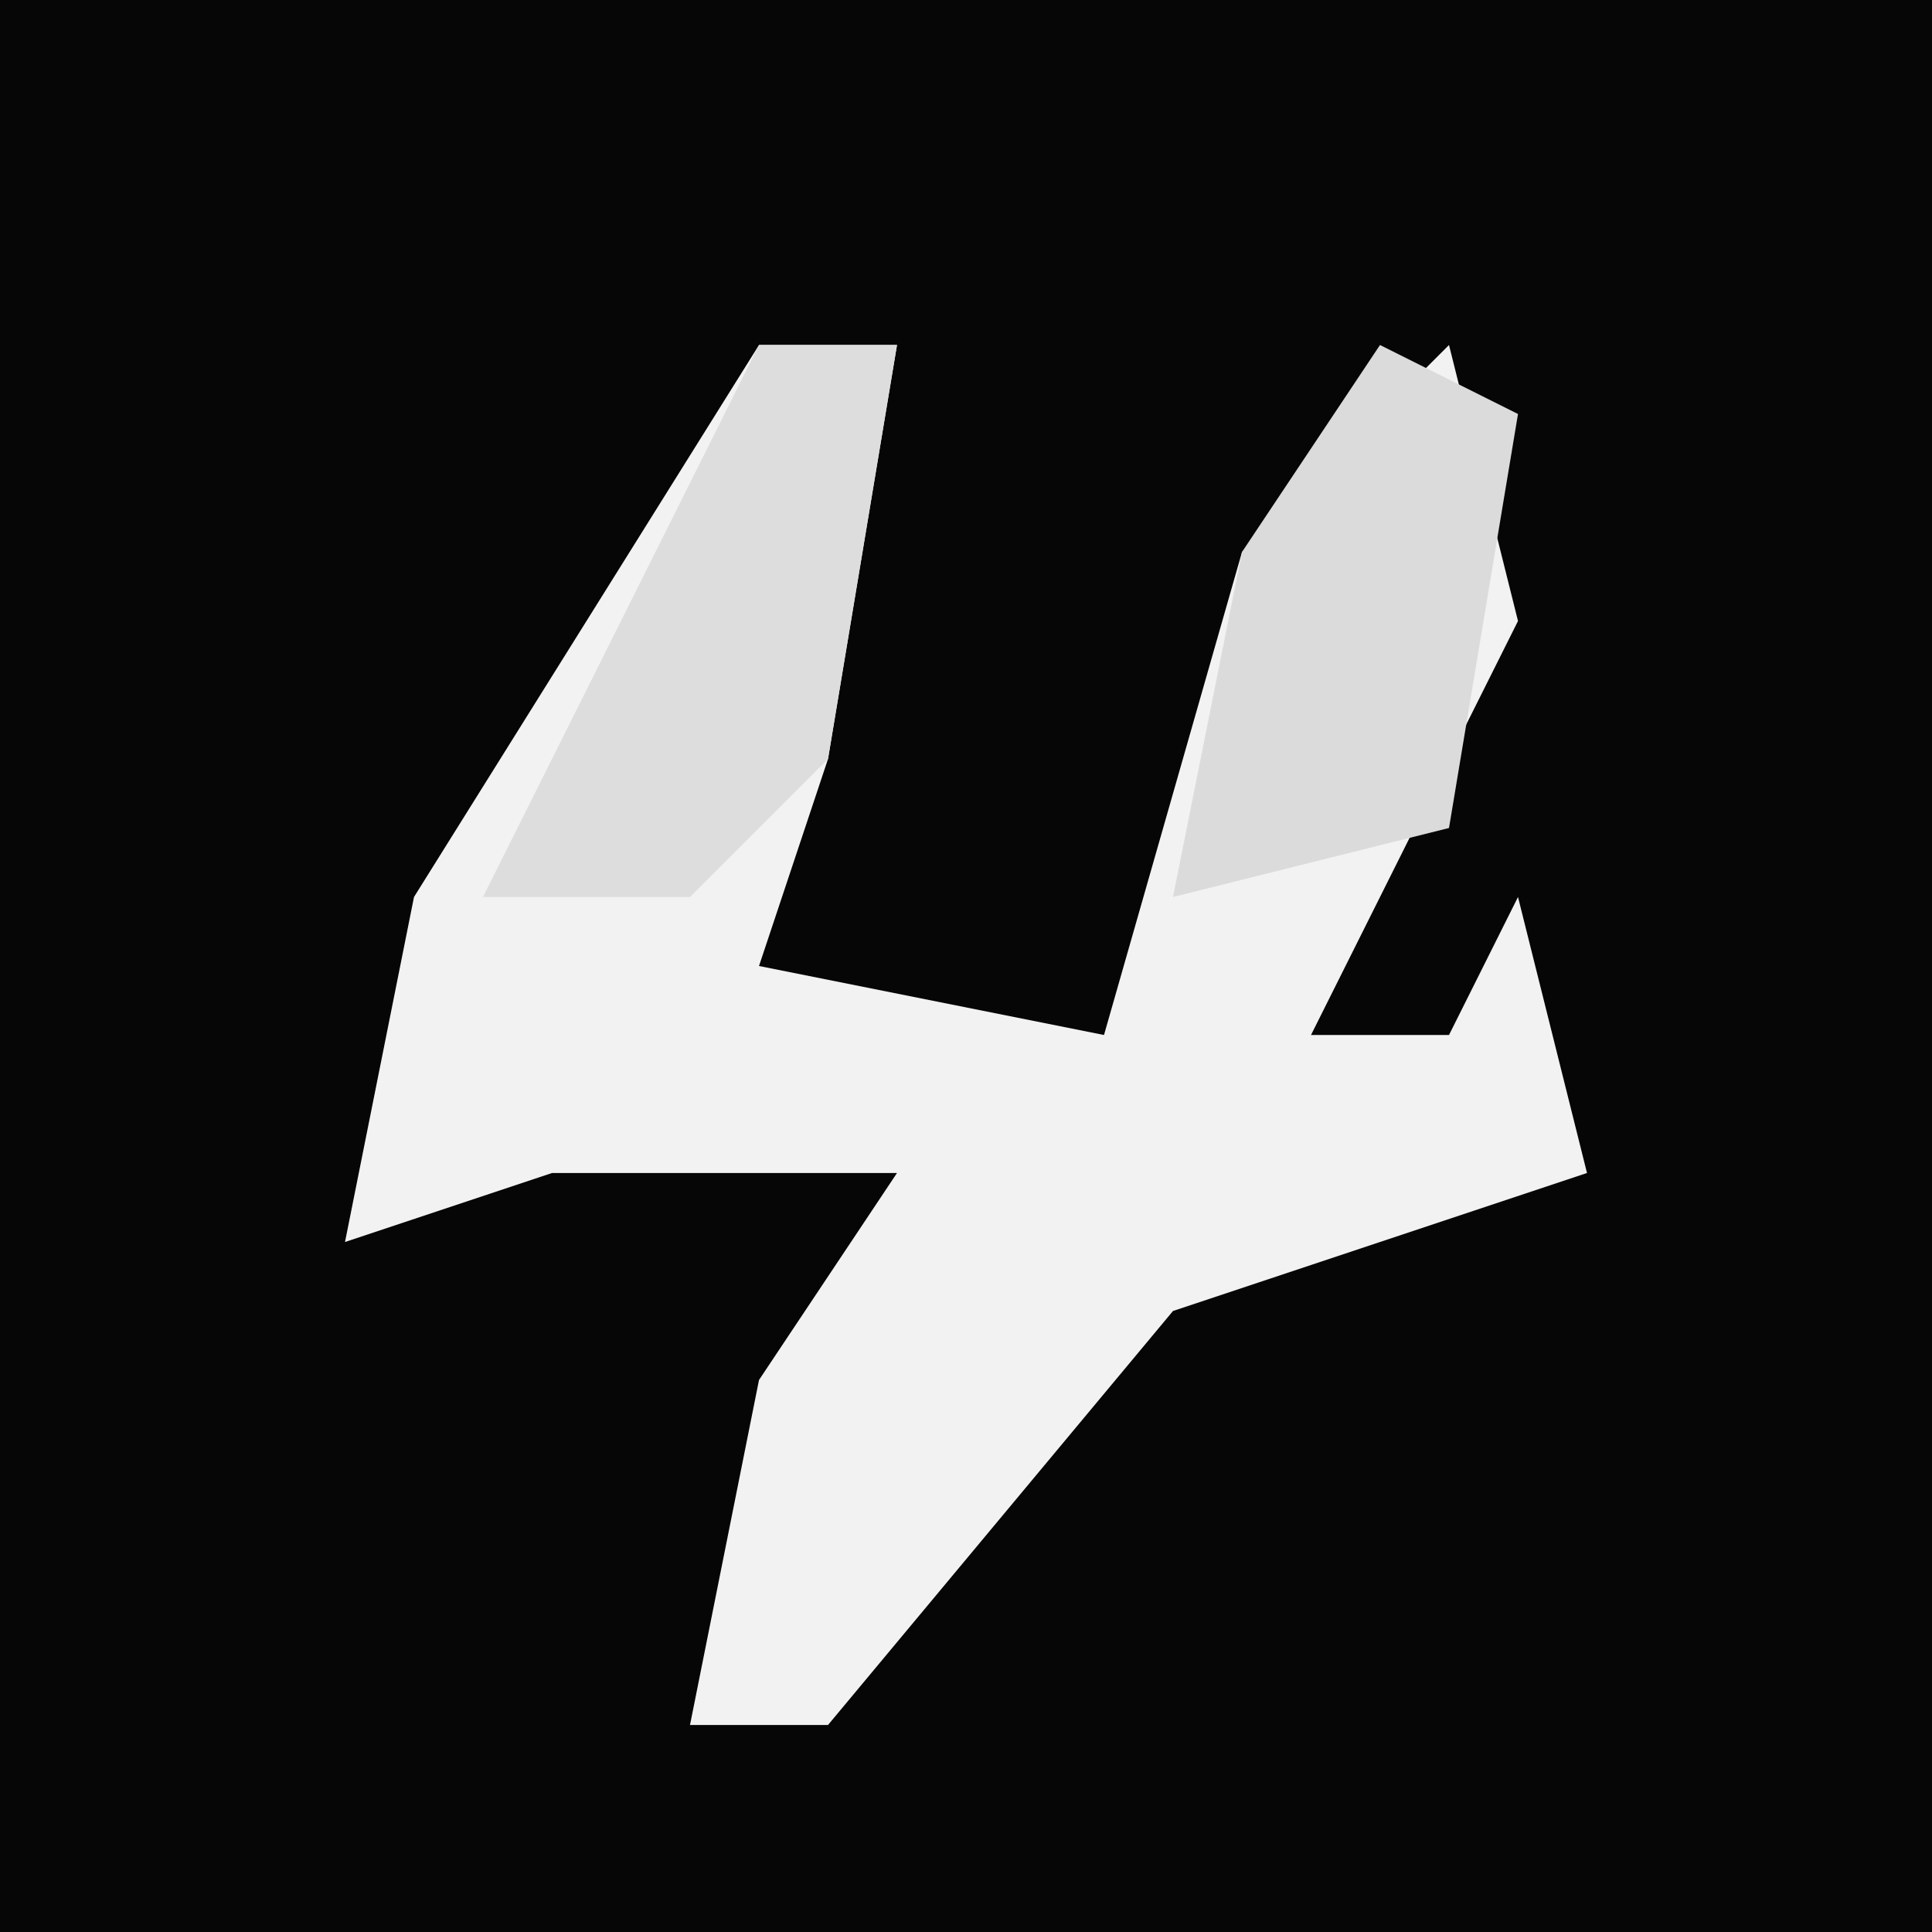 <?xml version="1.0" encoding="UTF-8"?>
<svg version="1.1" xmlns="http://www.w3.org/2000/svg" width="28" height="28">
<path d="M0,0 L28,0 L28,28 L0,28 Z " fill="#060606" transform="translate(0,0)"/>
<path d="M0,0 L2,0 L1,6 L0,9 L5,10 L7,3 L10,0 L11,4 L8,10 L10,10 L11,8 L12,12 L6,14 L1,20 L-1,20 L0,15 L2,12 L-3,12 L-6,13 L-5,8 Z " fill="#F2F2F2" transform="translate(11,5)"/>
<path d="M0,0 L2,1 L1,7 L-3,8 L-2,3 Z " fill="#DBDBDB" transform="translate(20,5)"/>
<path d="M0,0 L2,0 L1,6 L-1,8 L-4,8 L-2,4 Z " fill="#DDDDDD" transform="translate(11,5)"/>
</svg>
